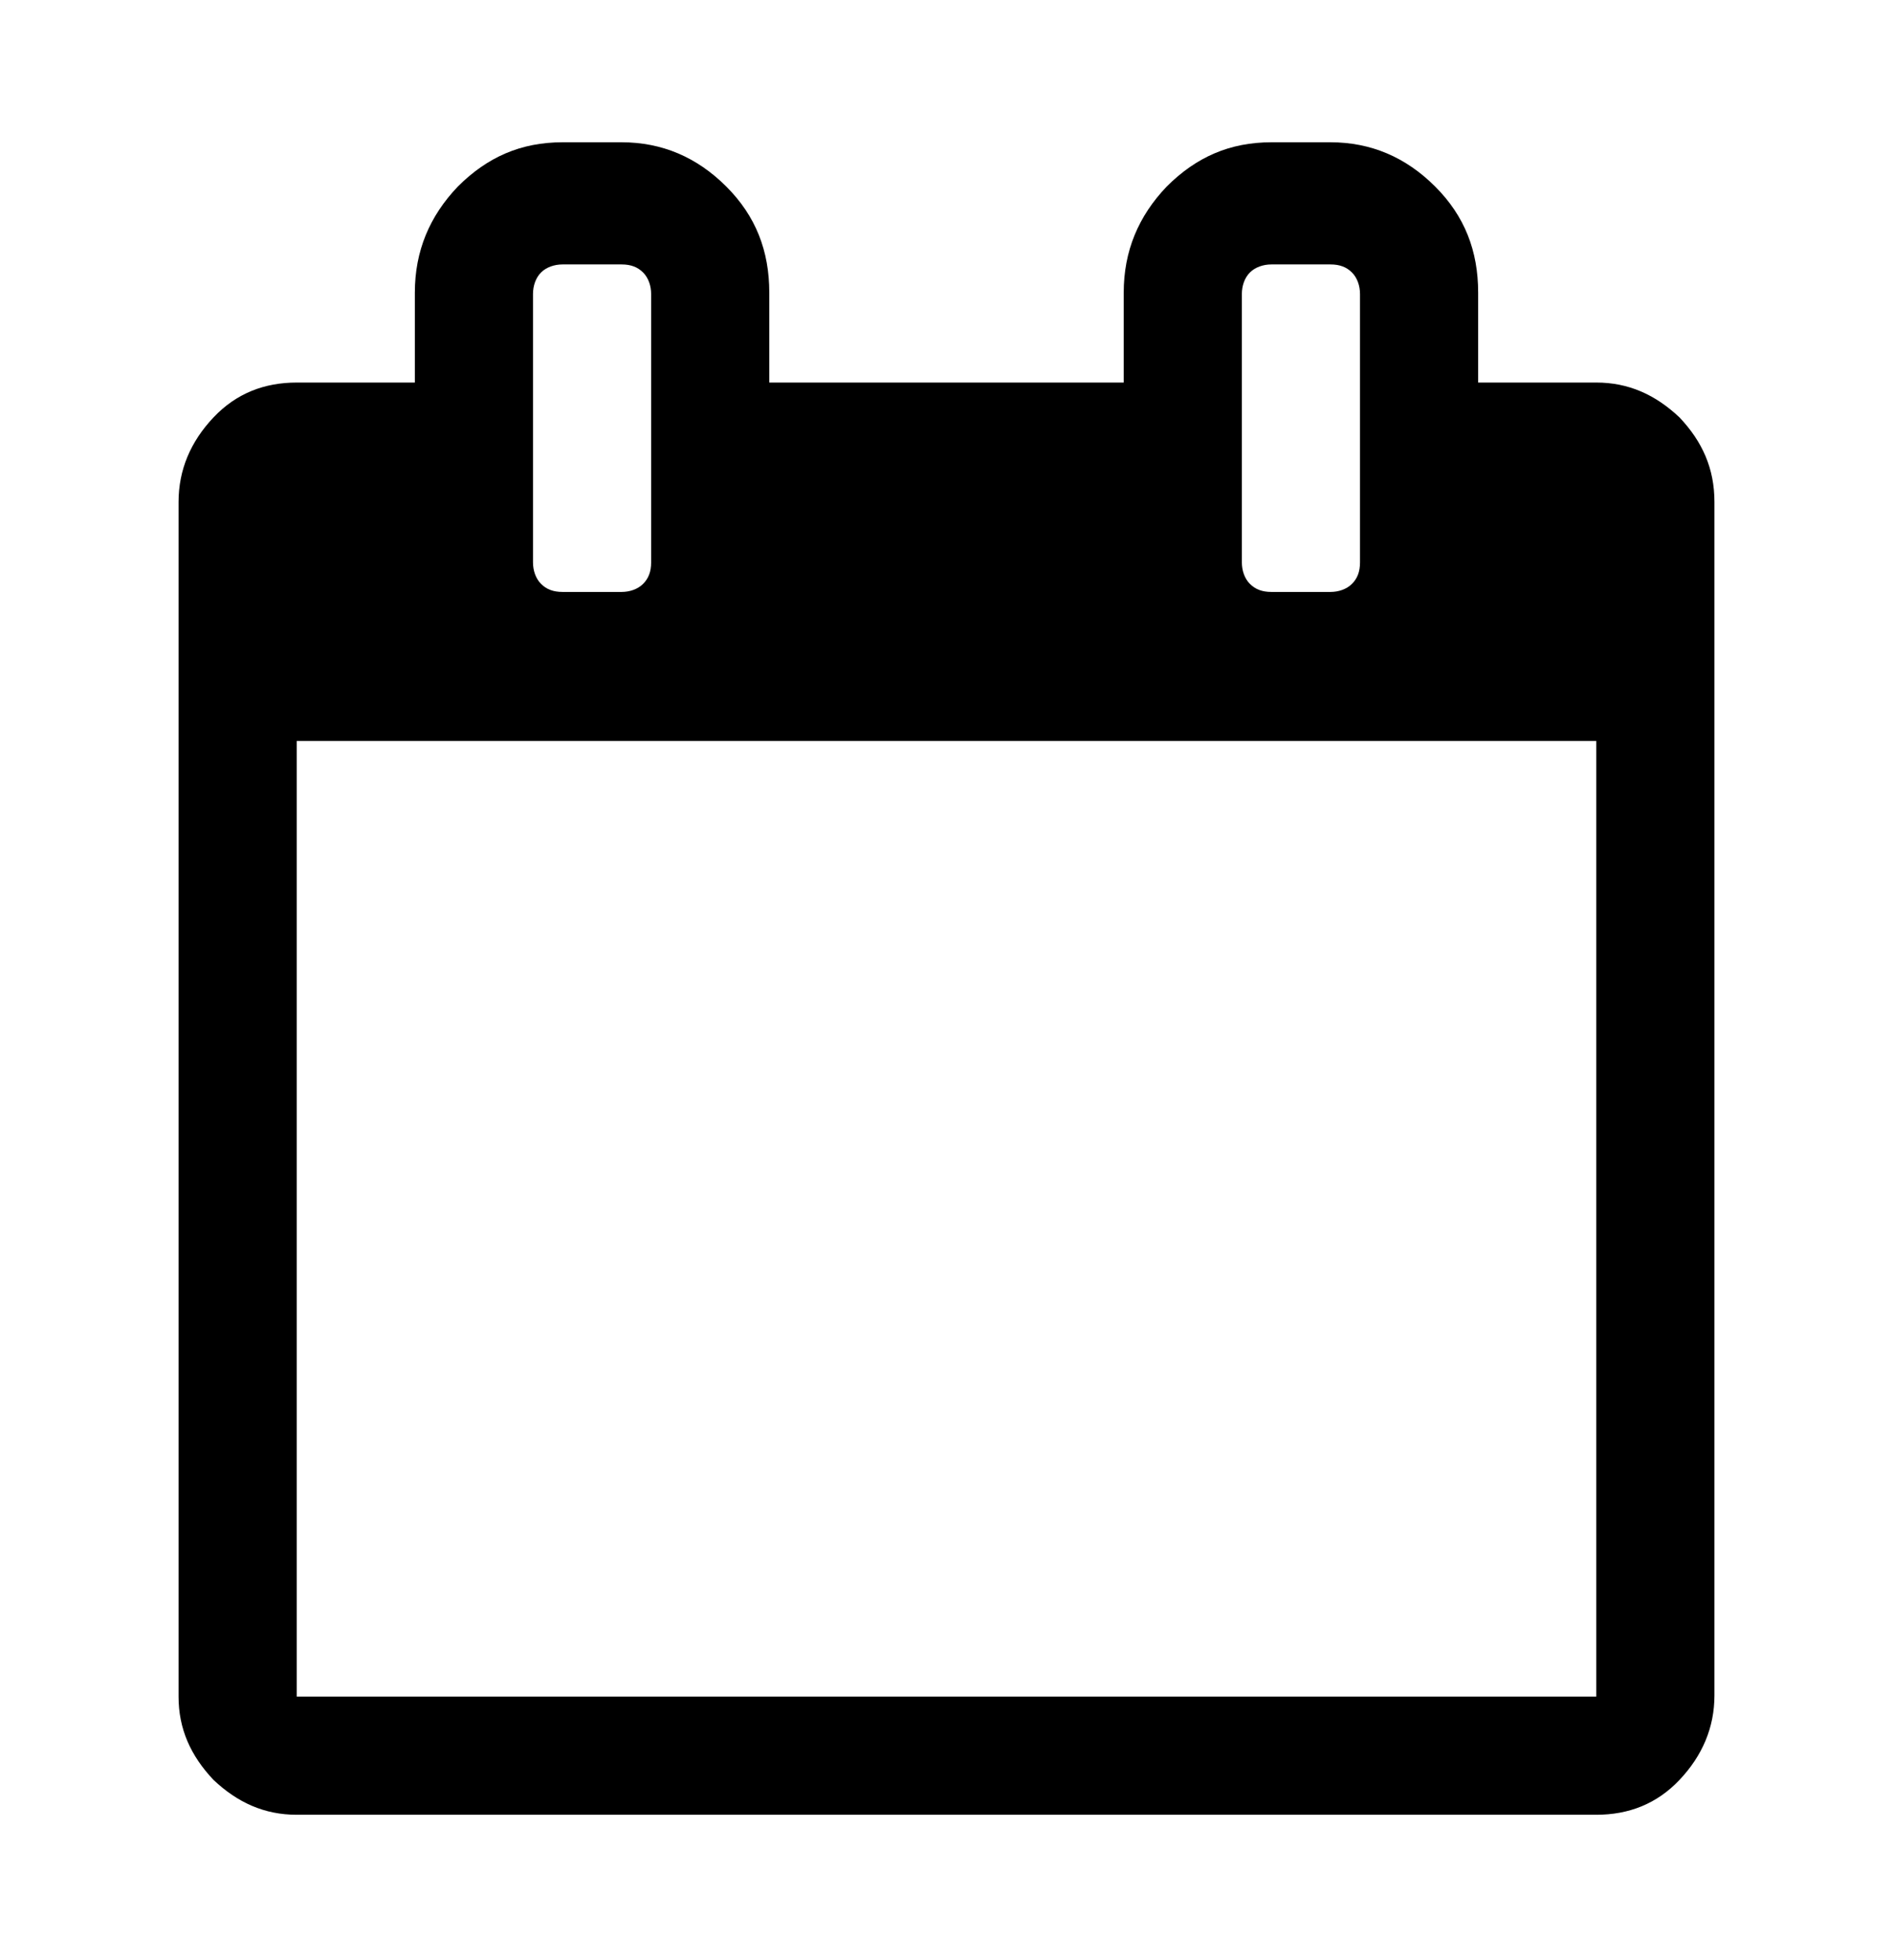 <?xml version="1.0" encoding="utf-8"?>
<!-- Generator: Adobe Illustrator 22.1.0, SVG Export Plug-In . SVG Version: 6.00 Build 0)  -->
<svg version="1.1" id="Слой_1" xmlns="http://www.w3.org/2000/svg" xmlns:xlink="http://www.w3.org/1999/xlink" x="0px" y="0px"
	 viewBox="0 0 141 146" style="enable-background:new 0 0 141 146;" xml:space="preserve">
<style type="text/css">
	.st0{fill:#000;}
</style>
<path class="st0" d="M13.3,126.4v-89c0-2.4,0.9-4.5,2.6-6.3s3.8-2.6,6.2-2.6h8.8v-6.7c0-3.1,1.1-5.7,3.2-7.9
	c2.2-2.2,4.7-3.3,7.8-3.3h4.4c3,0,5.6,1.1,7.8,3.3s3.2,4.8,3.2,7.9v6.7h26.4v-6.7c0-3.1,1.1-5.7,3.2-7.9c2.2-2.2,4.7-3.3,7.8-3.3
	h4.4c3,0,5.6,1.1,7.8,3.3c2.2,2.2,3.2,4.8,3.2,7.9v6.7h8.8c2.4,0,4.4,0.9,6.2,2.6c1.7,1.8,2.6,3.8,2.6,6.3v88.9
	c0,2.4-0.9,4.5-2.6,6.3s-3.8,2.6-6.2,2.6H22.1c-2.4,0-4.4-0.9-6.2-2.6C14.2,130.8,13.3,128.8,13.3,126.4z M22.1,126.4h96.8V55.2
	H22.1V126.4z M39.7,41.9c0,0.6,0.2,1.2,0.6,1.6c0.4,0.4,0.9,0.6,1.6,0.6h4.4c0.6,0,1.2-0.2,1.6-0.6c0.4-0.4,0.6-0.9,0.6-1.6v-20
	c0-0.6-0.2-1.2-0.6-1.6c-0.4-0.4-0.9-0.6-1.6-0.6h-4.4c-0.6,0-1.2,0.2-1.6,0.6c-0.4,0.4-0.6,1-0.6,1.6V41.9z M92.5,41.9
	c0,0.6,0.2,1.2,0.6,1.6c0.4,0.4,0.9,0.6,1.6,0.6h4.4c0.6,0,1.2-0.2,1.6-0.6c0.4-0.4,0.6-0.9,0.6-1.6v-20c0-0.6-0.2-1.2-0.6-1.6
	s-0.9-0.6-1.6-0.6h-4.4c-0.6,0-1.2,0.2-1.6,0.6s-0.6,1-0.6,1.6V41.9z"/>
</svg>
